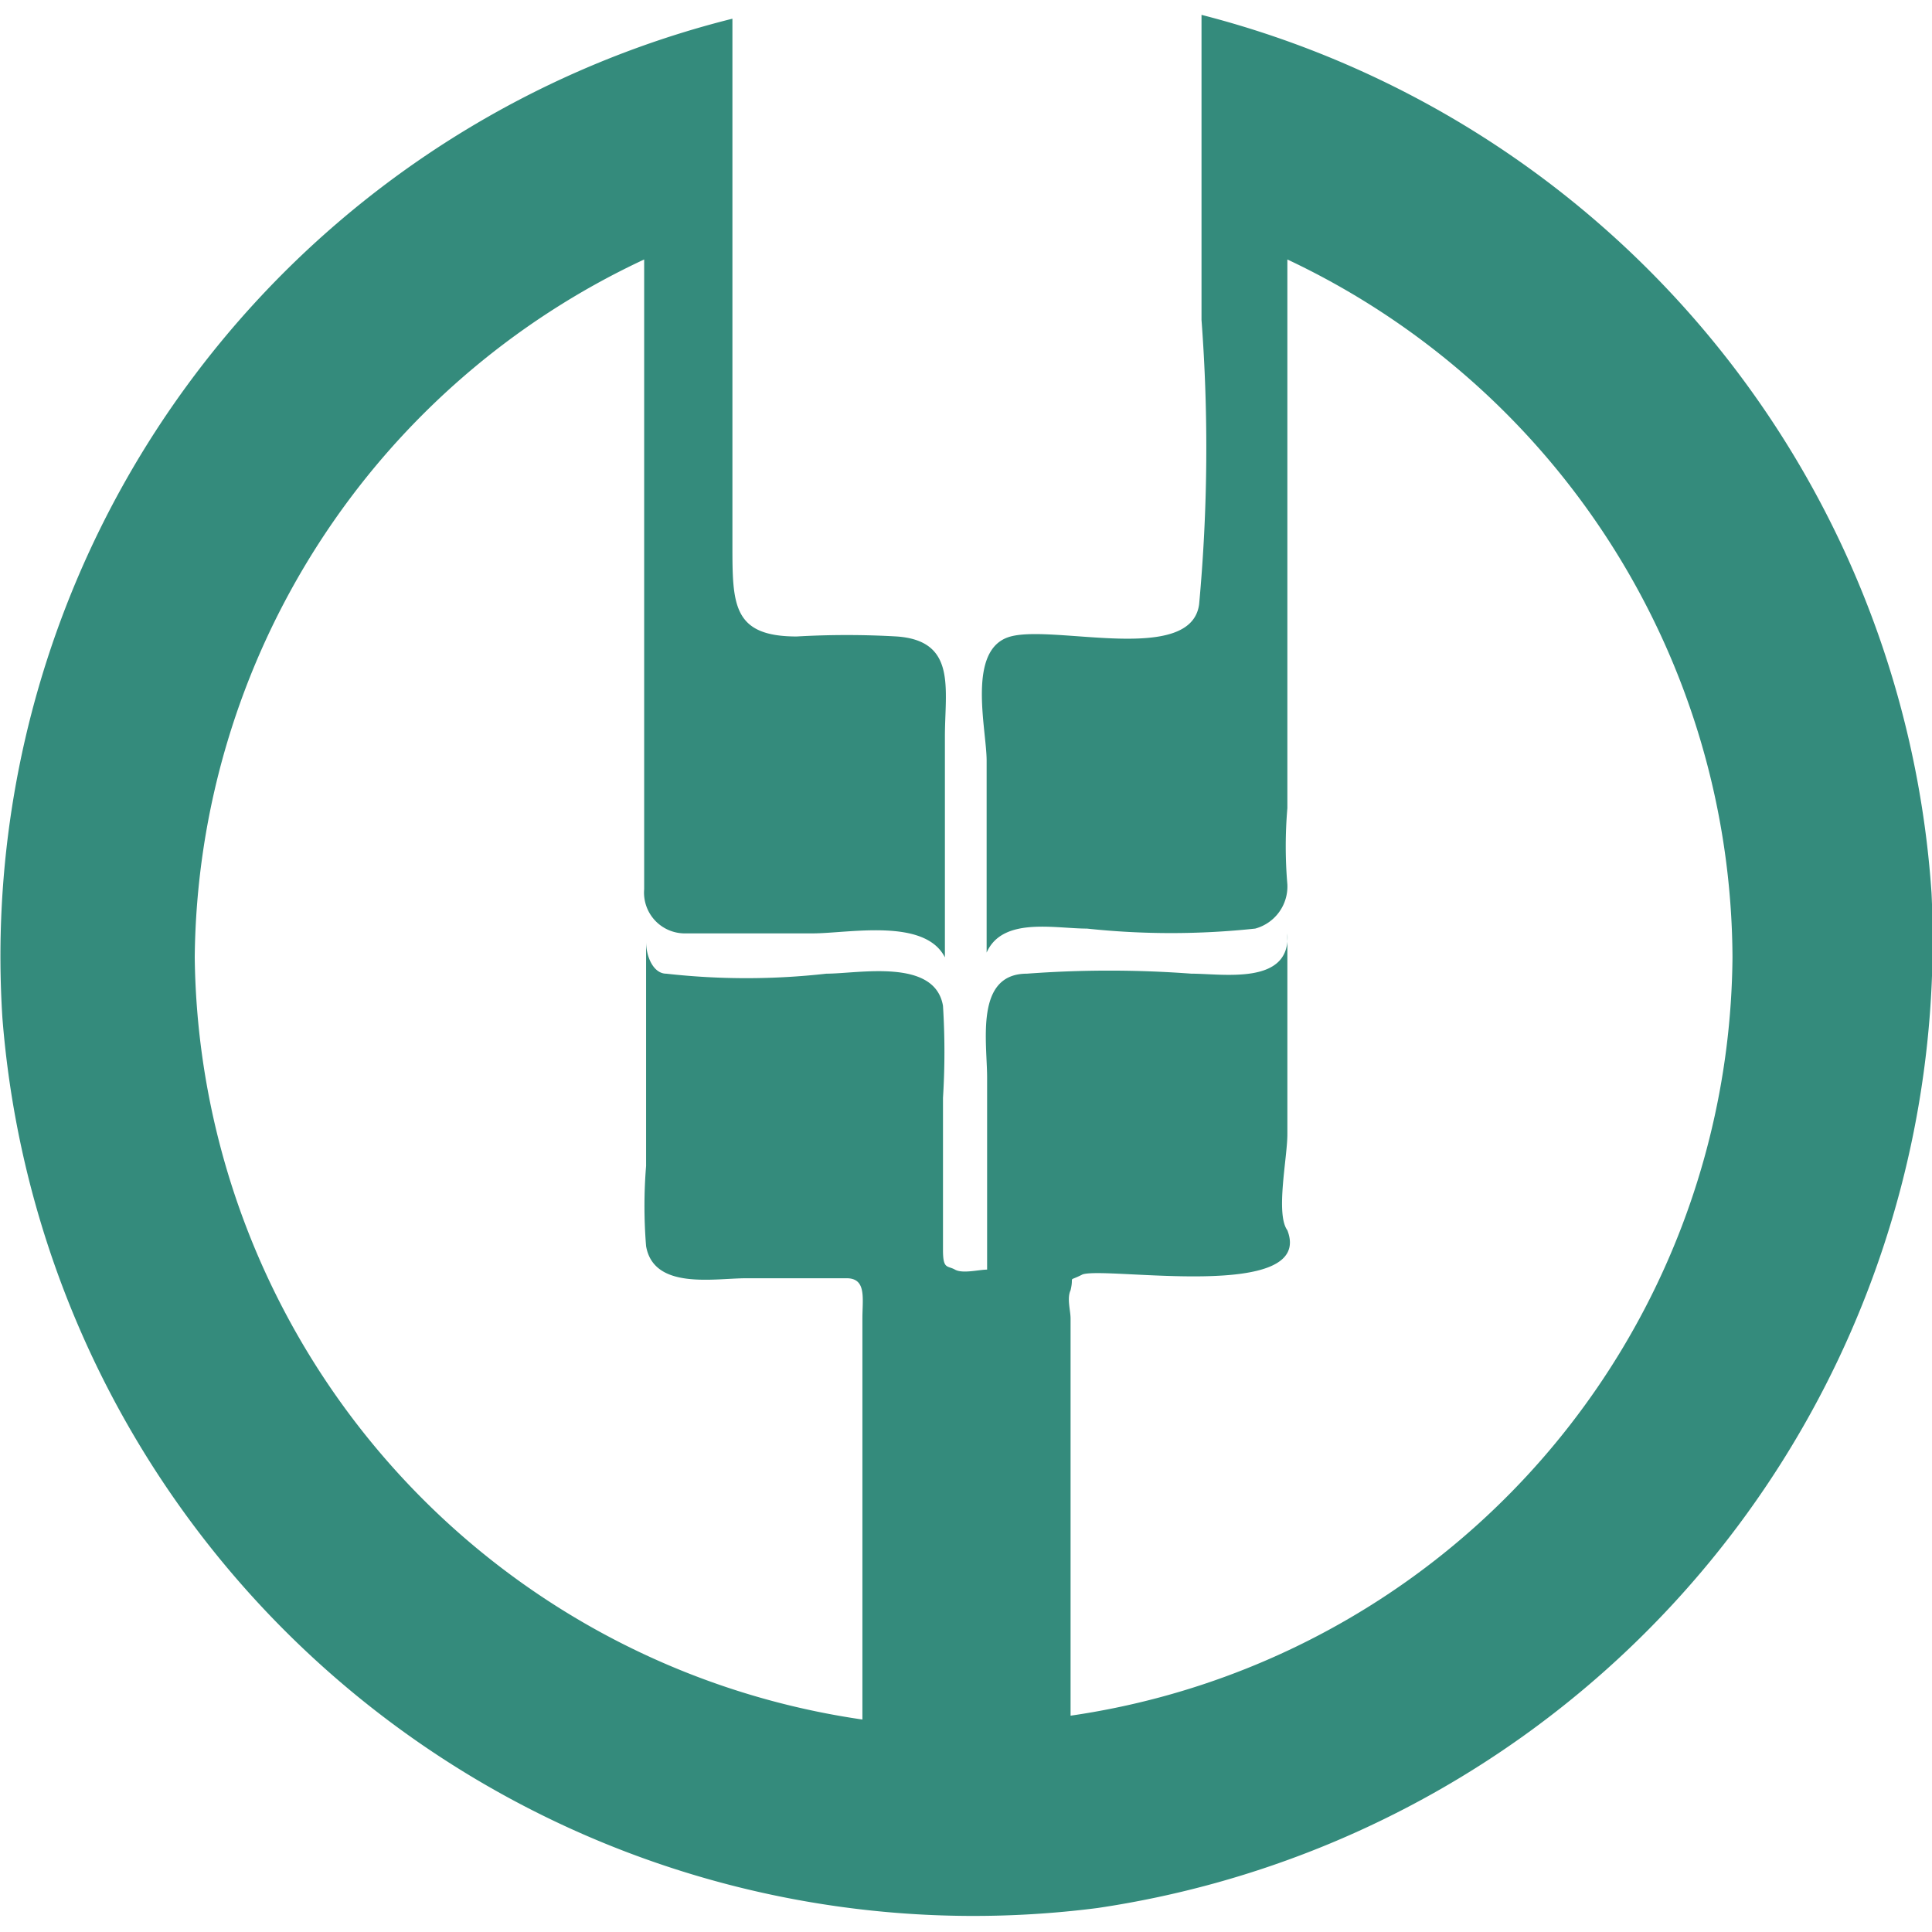 <svg t="1574874726207" class="icon" viewBox="0 0 1040 1024" version="1.1" xmlns="http://www.w3.org/2000/svg" p-id="11097" width="24" height="24"><path d="M646.778 0v164.212a918.915 918.915 0 0 1-1.291 153.109c-4.389 32.533-77.458 10.844-101.47 17.299s-12.91 49.832-12.91 66.872v103.278c8.52-19.365 36.664-12.91 53.963-12.91a425.247 425.247 0 0 0 90.626 0 23.496 23.496 0 0 0 17.299-23.754 240.896 240.896 0 0 1 0-41.053V131.679a417.243 417.243 0 0 1 239.605 375.673 415.952 415.952 0 0 1-356.309 408.206v-213.785c0-4.389-2.066-10.844 0-15.233 2.066-8.52-2.066-4.131 6.455-8.52 12.91-4.389 125.224 14.975 110.249-23.754-6.455-8.779 0-38.987 0-51.639v-108.184c2.066 28.143-34.598 21.688-51.639 21.688a596.171 596.171 0 0 0-88.561 0c-28.143 0-21.43 36.664-21.43 56.028v103.278c-4.389 0-13.168 2.324-17.299 0s-6.455 0-6.455-10.586v-81.848a396.587 396.587 0 0 0 0-49.573c-4.389-25.819-45.442-17.299-62.741-17.299a385.226 385.226 0 0 1-86.237 0c-6.713 0-10.844-8.779-10.844-17.299V619.667a266.715 266.715 0 0 0 0 43.119c4.131 23.754 36.664 17.299 53.963 17.299h53.963c10.844 0 8.52 10.844 8.52 21.688v215.851A419.566 419.566 0 0 1 104.827 507.352 419.05 419.05 0 0 1 346.755 131.679v339.01a21.947 21.947 0 0 0 21.43 23.754h69.196c19.365 0 60.418-8.52 71.262 12.91v-118.77c0-25.819 6.455-51.639-25.819-53.963a470.431 470.431 0 0 0-53.963 0c-34.598 0-34.598-17.299-34.598-49.573V2.066A520.262 520.262 0 0 0 1.291 539.885a524.393 524.393 0 0 0 589.458 479.209 526.717 526.717 0 0 0 449.001-546.34A524.393 524.393 0 0 0 646.778 0z" fill="#348B7C" p-id="11098"></path></svg>